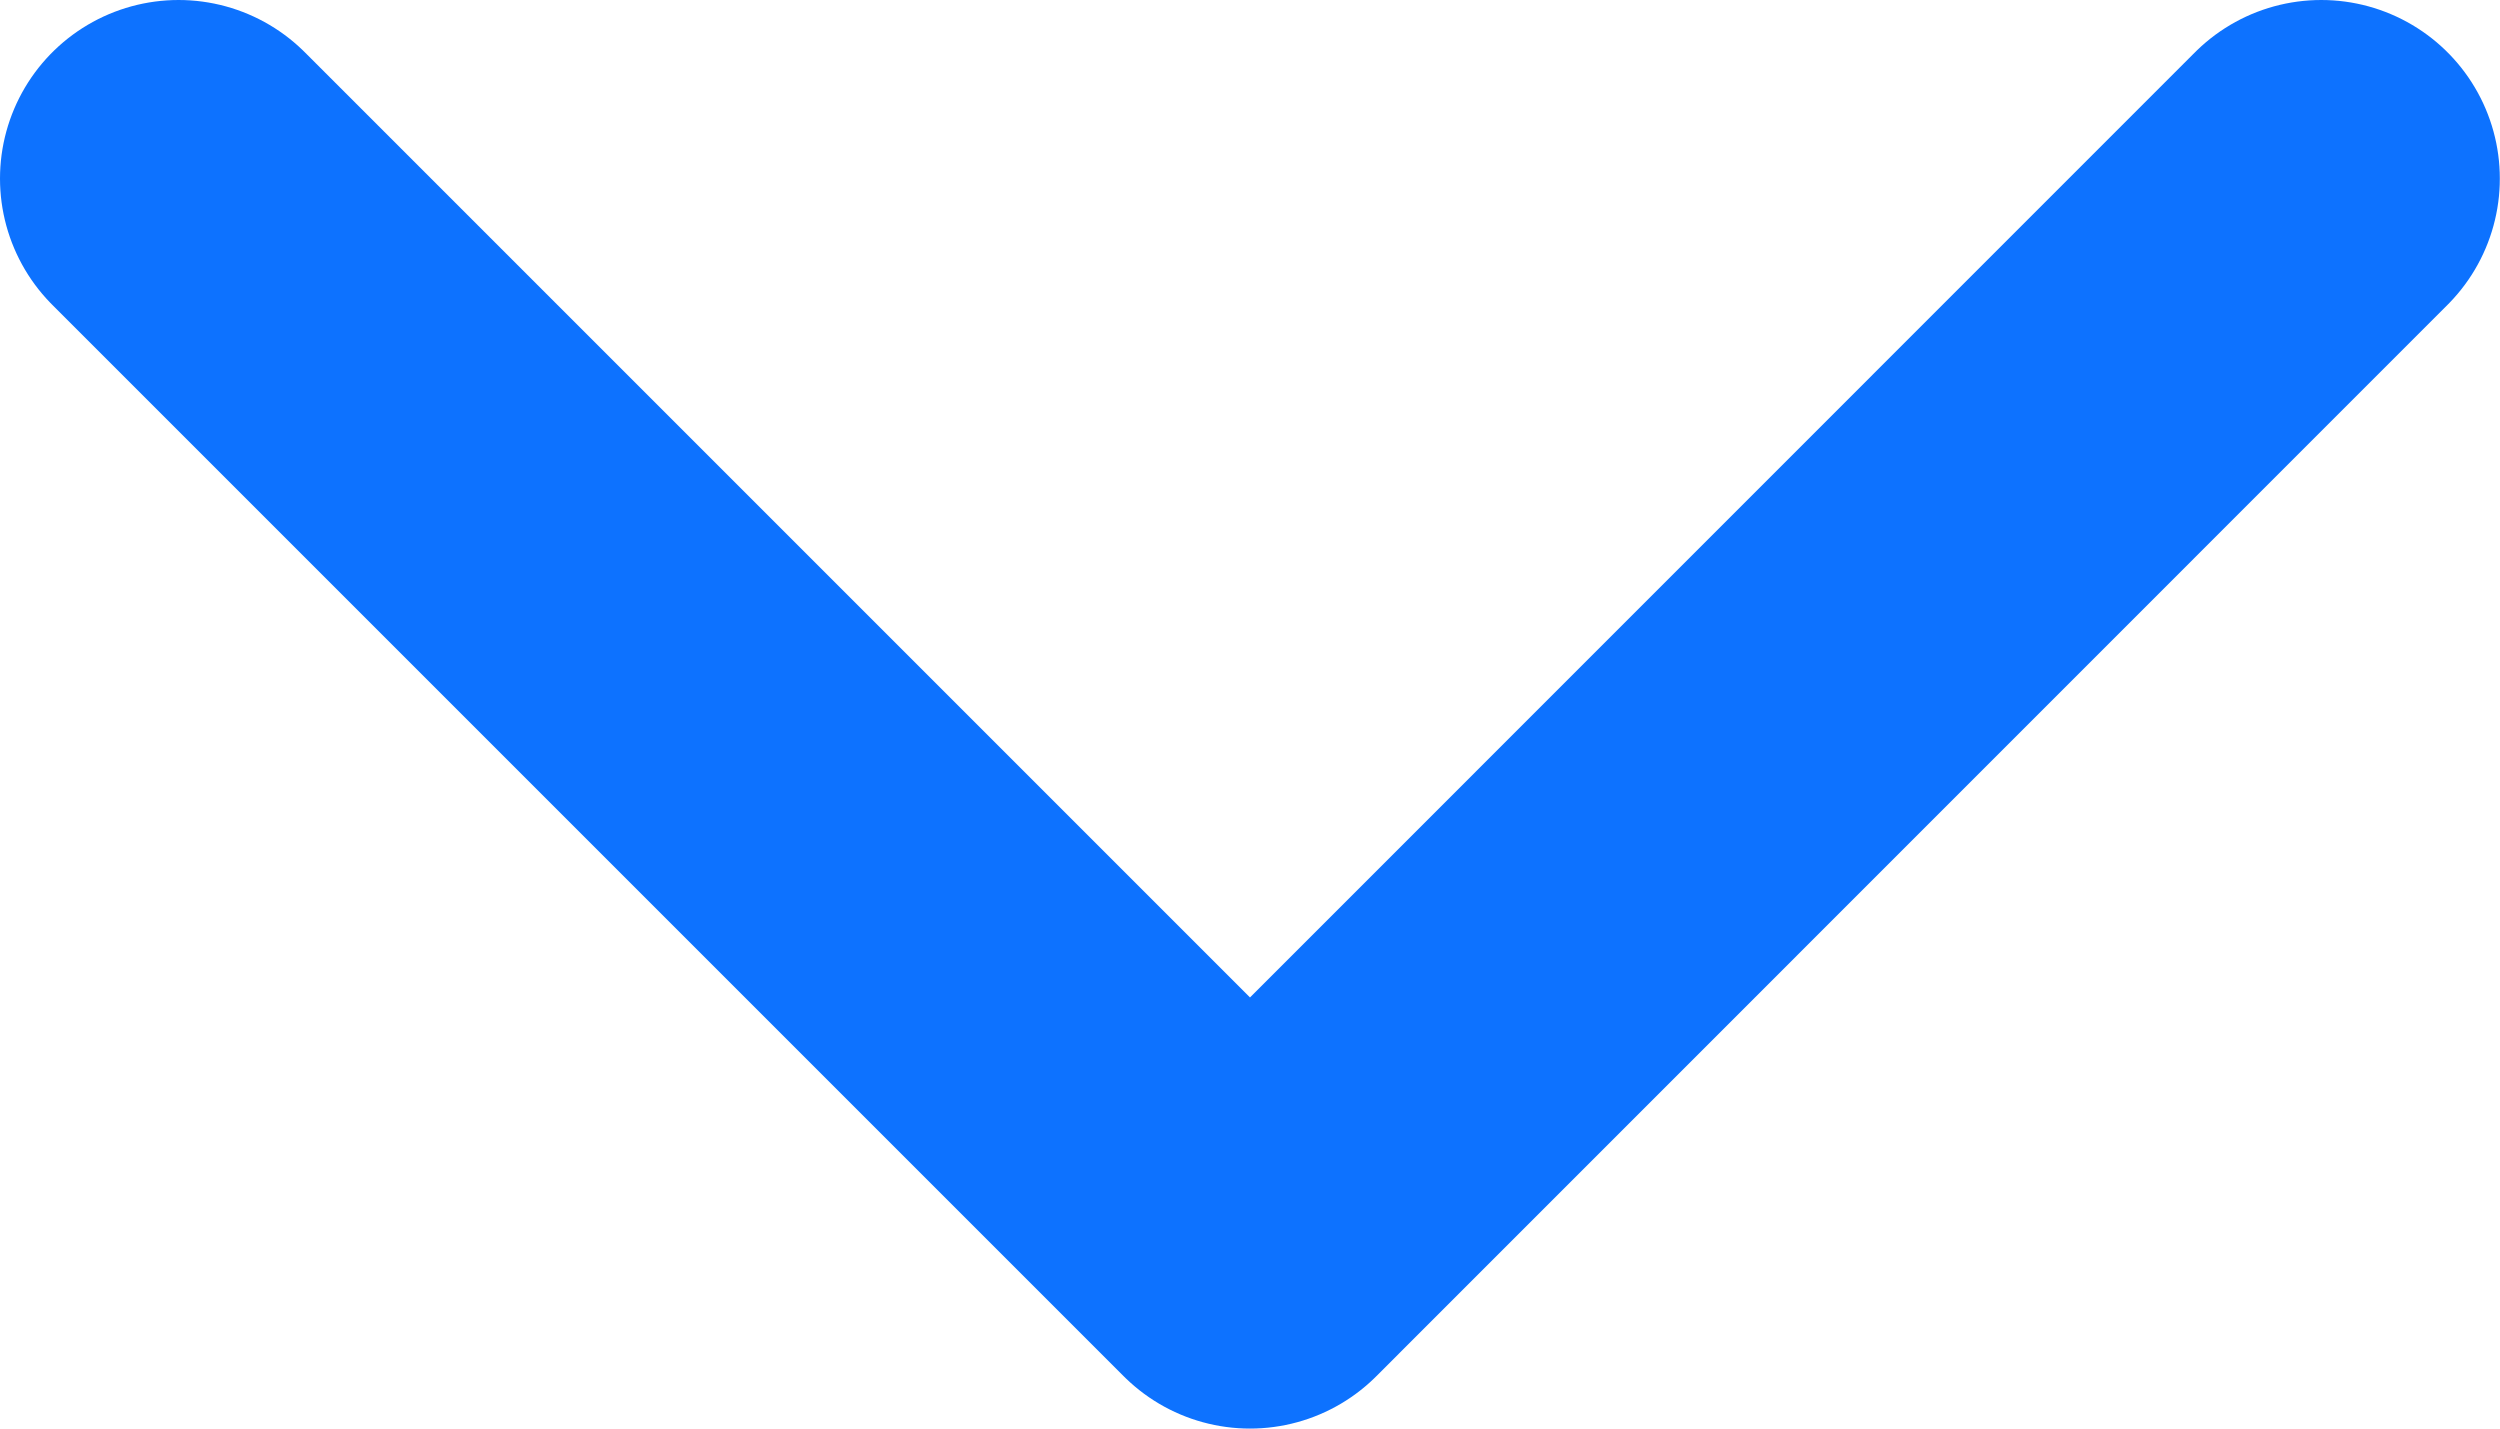 <svg width="14" height="8" viewBox="0 0 14 8" fill="none" xmlns="http://www.w3.org/2000/svg">
<path id="vector_551" d="M12.999 1L7 7L1 1" stroke="#0D72FF" stroke-width="2" stroke-linecap="round" stroke-linejoin="round"/>
</svg>
